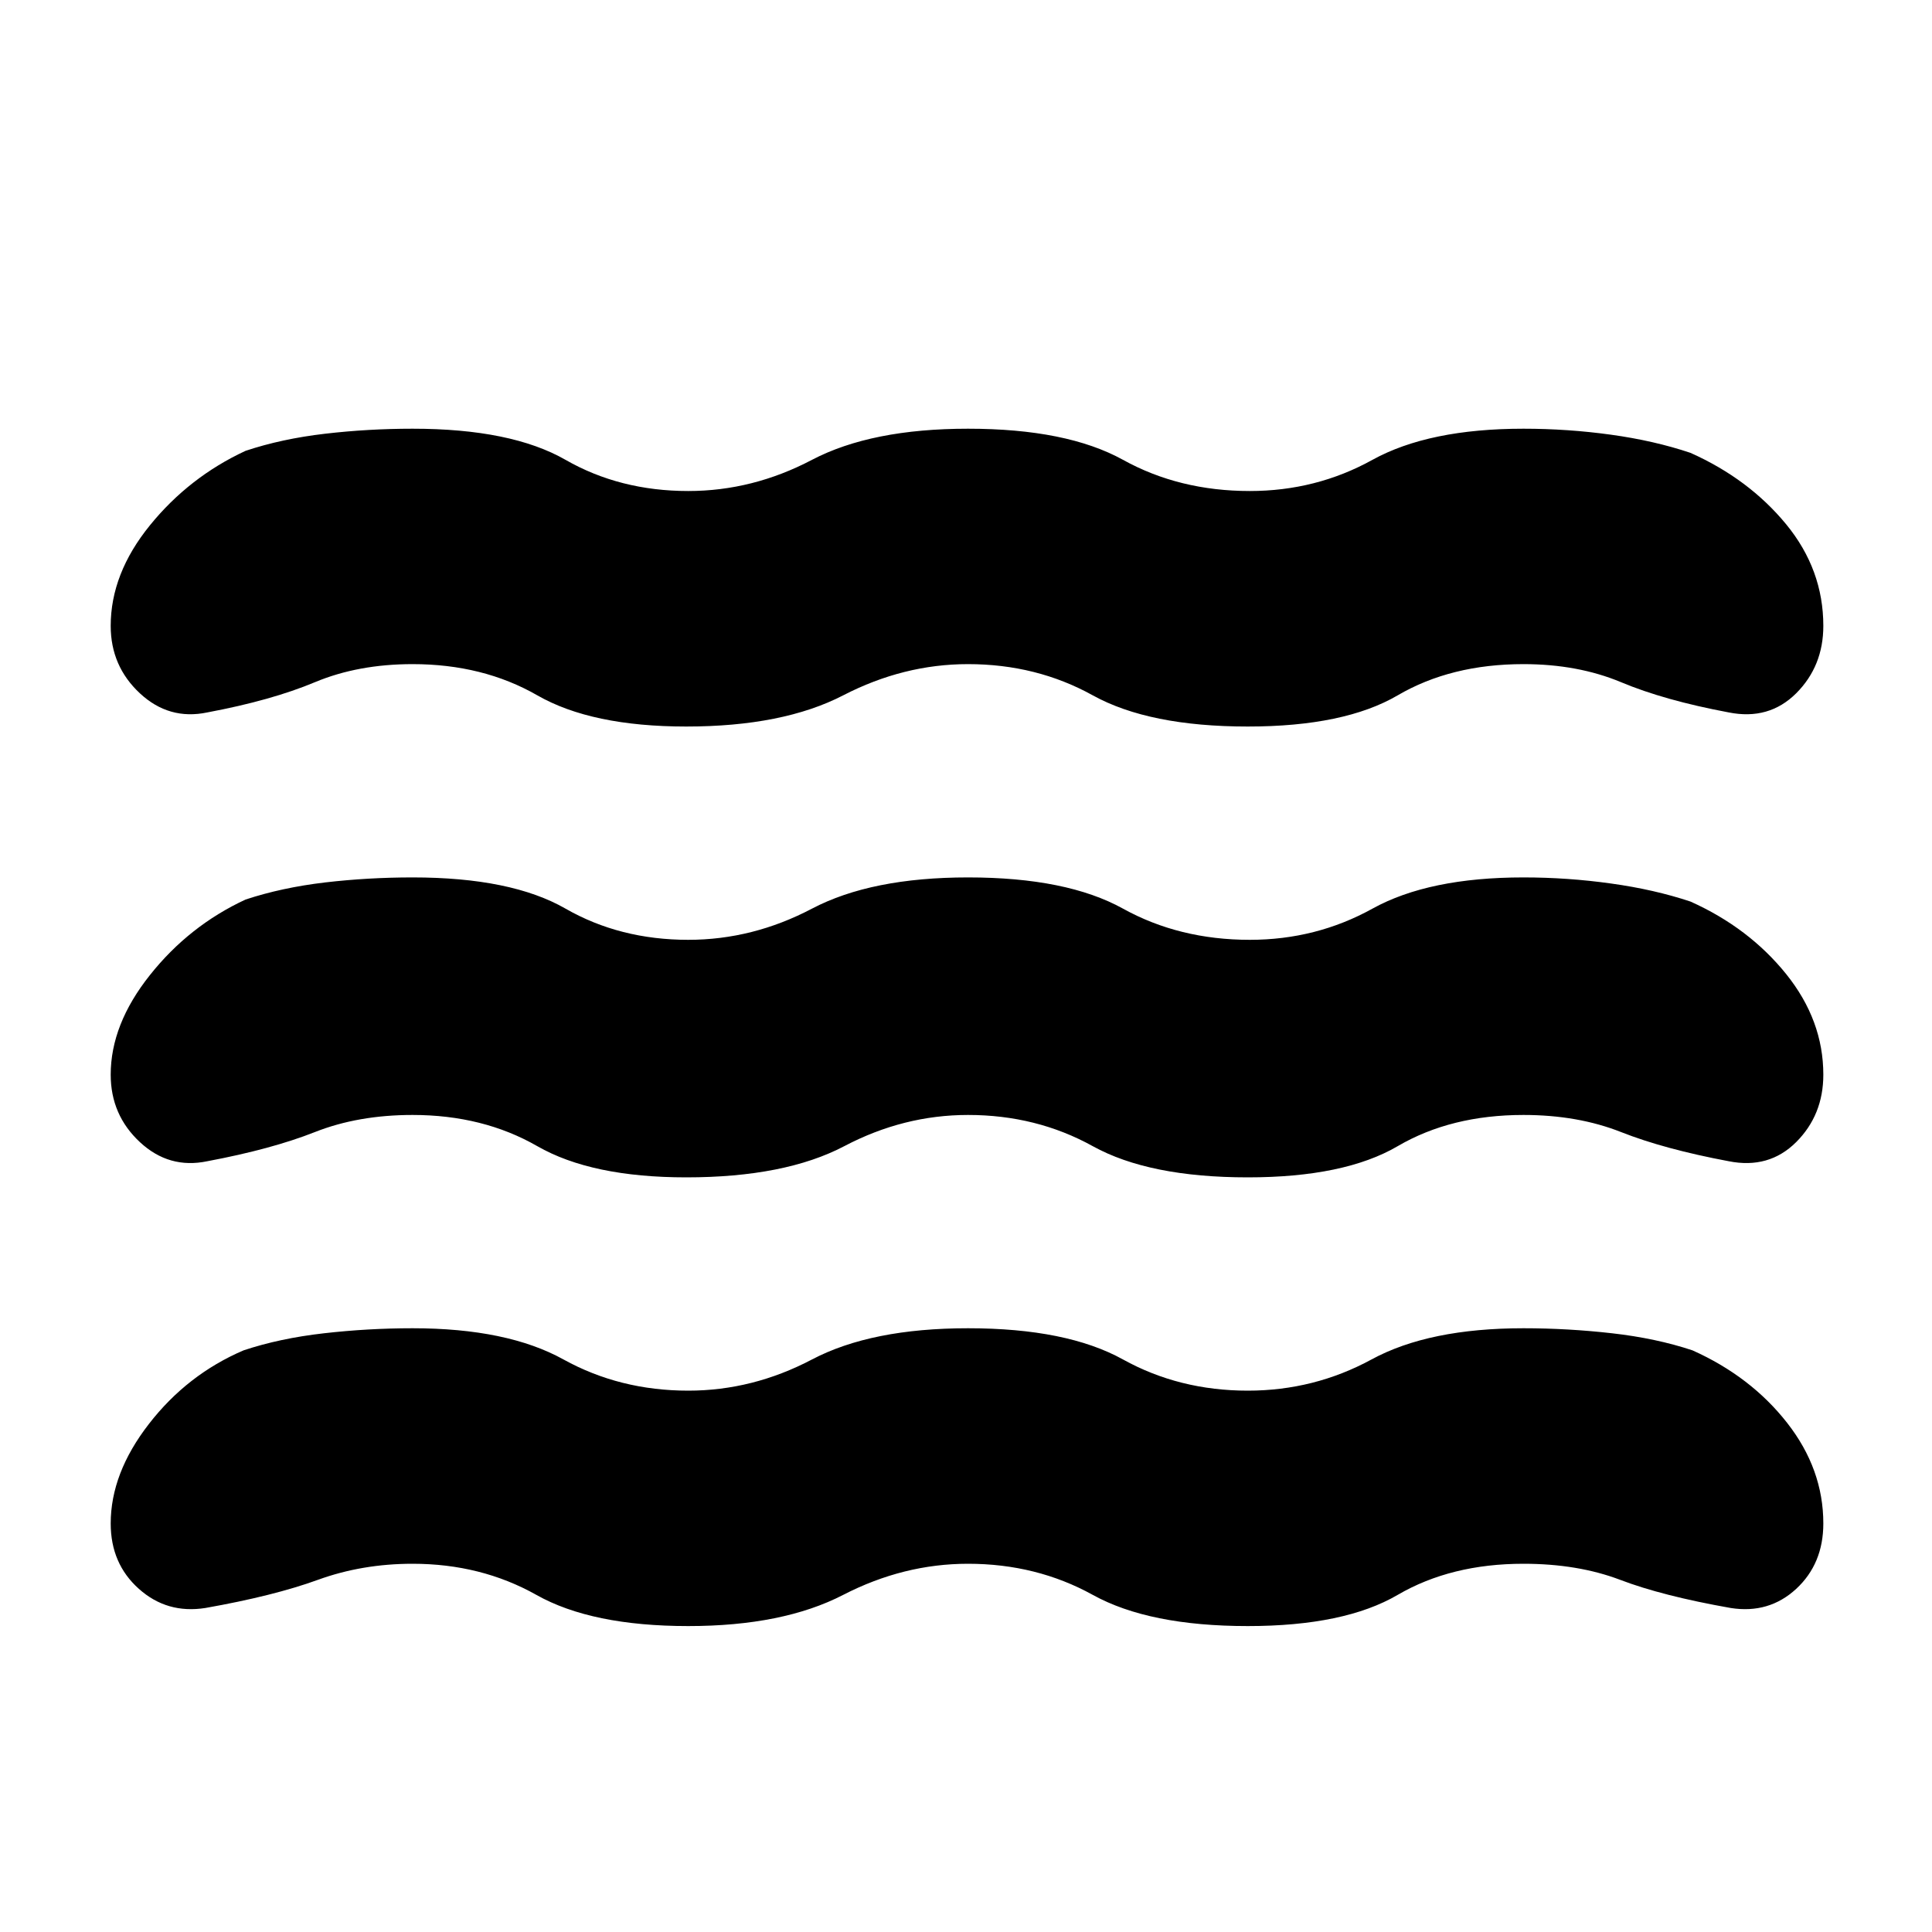 <svg xmlns="http://www.w3.org/2000/svg" height="20" width="20"><path d="M1.146 11.125Q1.146 10.604 1.552 10.094Q1.958 9.583 2.542 9.312Q2.917 9.188 3.365 9.135Q3.812 9.083 4.271 9.083Q5.292 9.083 5.854 9.406Q6.417 9.729 7.125 9.729Q7.792 9.729 8.406 9.406Q9.021 9.083 10.021 9.083Q11.042 9.083 11.625 9.406Q12.208 9.729 12.938 9.729Q13.625 9.729 14.208 9.406Q14.792 9.083 15.771 9.083Q16.229 9.083 16.677 9.146Q17.125 9.208 17.5 9.333Q18.104 9.604 18.49 10.083Q18.875 10.562 18.875 11.125Q18.875 11.542 18.594 11.823Q18.312 12.104 17.896 12.021Q17.229 11.896 16.781 11.719Q16.333 11.542 15.771 11.542Q15.021 11.542 14.469 11.865Q13.917 12.188 12.917 12.188Q11.896 12.188 11.312 11.865Q10.729 11.542 10.021 11.542Q9.354 11.542 8.74 11.865Q8.125 12.188 7.104 12.188Q6.125 12.188 5.562 11.865Q5 11.542 4.271 11.542Q3.708 11.542 3.26 11.719Q2.812 11.896 2.146 12.021Q1.75 12.104 1.448 11.823Q1.146 11.542 1.146 11.125ZM1.146 15.771Q1.146 15.25 1.542 14.74Q1.938 14.229 2.521 13.979Q2.896 13.854 3.354 13.802Q3.812 13.75 4.271 13.75Q5.25 13.75 5.833 14.073Q6.417 14.396 7.125 14.396Q7.792 14.396 8.406 14.073Q9.021 13.75 10.021 13.75Q11.042 13.75 11.625 14.073Q12.208 14.396 12.917 14.396Q13.604 14.396 14.198 14.073Q14.792 13.75 15.771 13.75Q16.229 13.75 16.688 13.802Q17.146 13.854 17.521 13.979Q18.125 14.25 18.5 14.729Q18.875 15.208 18.875 15.771Q18.875 16.188 18.594 16.448Q18.312 16.708 17.917 16.646Q17.208 16.521 16.771 16.354Q16.333 16.188 15.771 16.188Q15.021 16.188 14.469 16.51Q13.917 16.833 12.917 16.833Q11.896 16.833 11.312 16.51Q10.729 16.188 10.021 16.188Q9.354 16.188 8.729 16.51Q8.104 16.833 7.125 16.833Q6.125 16.833 5.552 16.51Q4.979 16.188 4.271 16.188Q3.75 16.188 3.292 16.354Q2.833 16.521 2.125 16.646Q1.729 16.708 1.438 16.448Q1.146 16.188 1.146 15.771ZM1.146 6.479Q1.146 5.938 1.552 5.438Q1.958 4.938 2.542 4.667Q2.917 4.542 3.365 4.49Q3.812 4.438 4.271 4.438Q5.292 4.438 5.854 4.76Q6.417 5.083 7.125 5.083Q7.792 5.083 8.406 4.76Q9.021 4.438 10.021 4.438Q11.042 4.438 11.625 4.76Q12.208 5.083 12.938 5.083Q13.625 5.083 14.208 4.76Q14.792 4.438 15.771 4.438Q16.229 4.438 16.677 4.5Q17.125 4.562 17.5 4.688Q18.104 4.958 18.49 5.427Q18.875 5.896 18.875 6.479Q18.875 6.896 18.594 7.177Q18.312 7.458 17.896 7.375Q17.229 7.25 16.781 7.062Q16.333 6.875 15.771 6.875Q15.021 6.875 14.469 7.198Q13.917 7.521 12.917 7.521Q11.896 7.521 11.312 7.198Q10.729 6.875 10.021 6.875Q9.354 6.875 8.729 7.198Q8.104 7.521 7.104 7.521Q6.125 7.521 5.562 7.198Q5 6.875 4.271 6.875Q3.708 6.875 3.26 7.062Q2.812 7.25 2.146 7.375Q1.75 7.458 1.448 7.177Q1.146 6.896 1.146 6.479Z"/></svg>